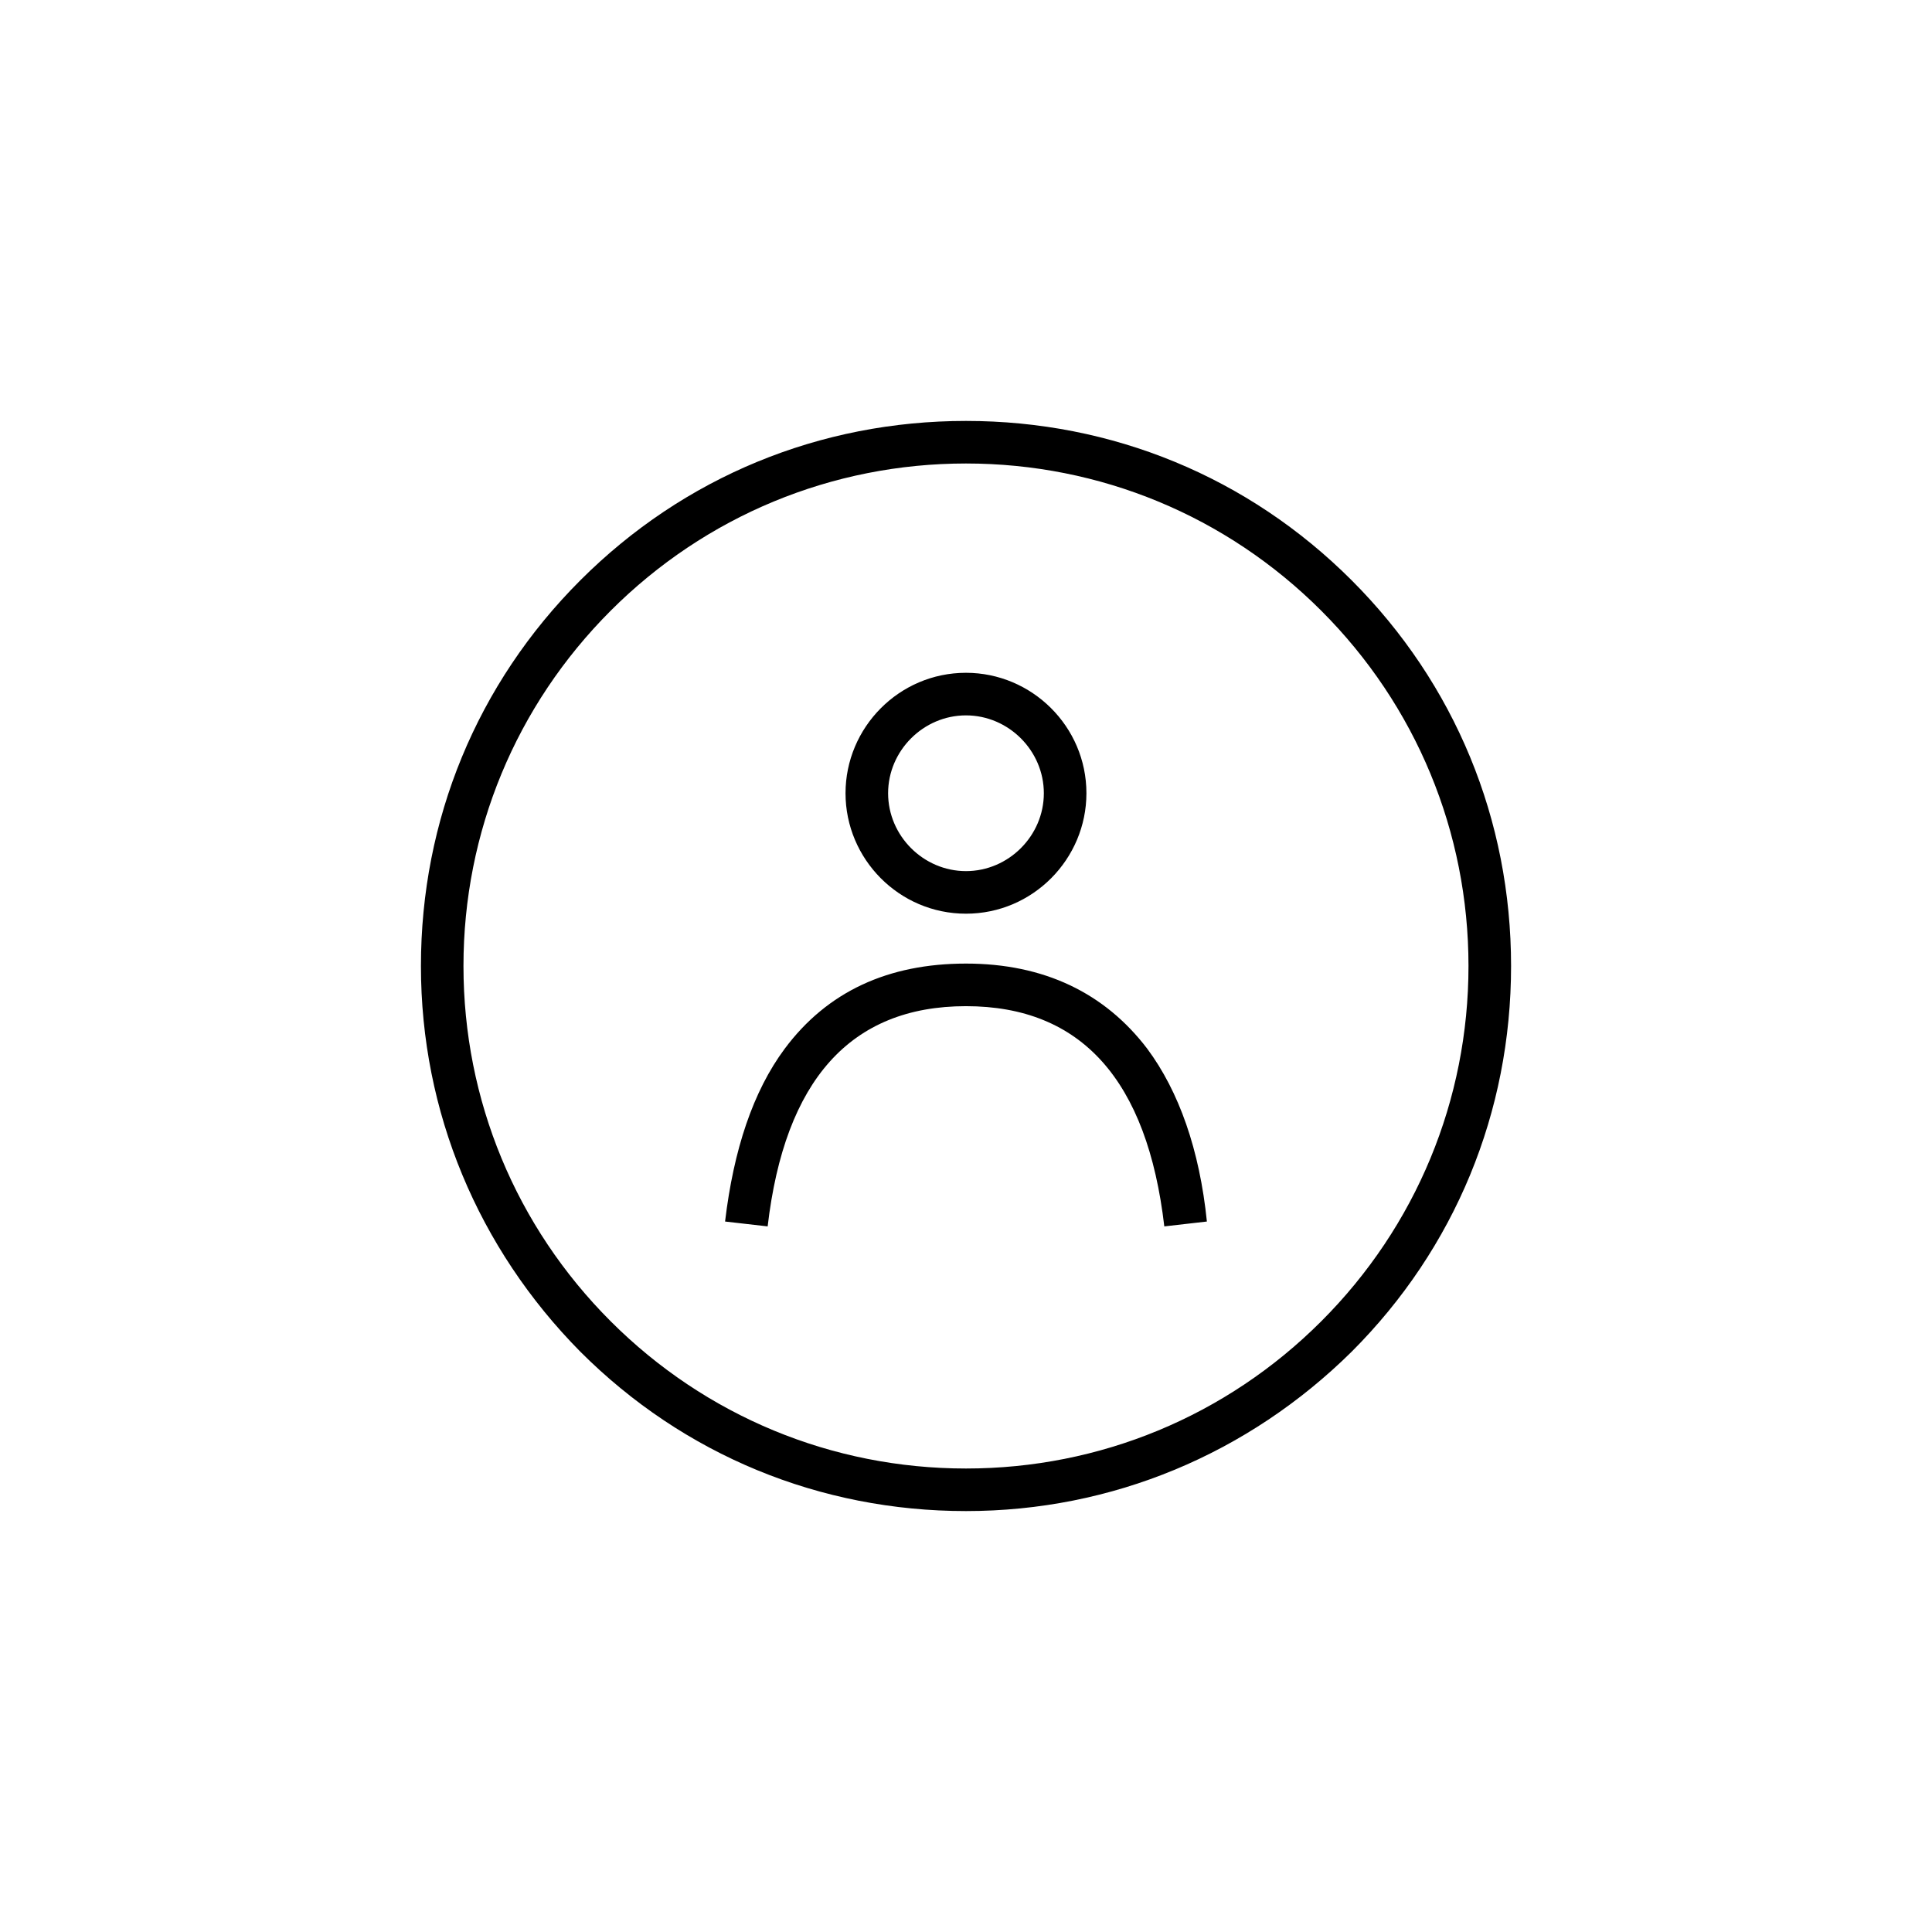 <?xml version="1.0" encoding="UTF-8"?>
<svg width="752pt" height="752pt" version="1.1" viewBox="0 0 752 752" xmlns="http://www.w3.org/2000/svg">
 <path d="m526.12 225.88c-40.254-40.254-93.293-62.039-150.12-62.039-56.828 0-109.87 21.785-150.12 62.039s-62.039 93.297-62.039 150.12 22.258 109.87 62.039 150.12c40.254 40.258 93.297 62.039 150.12 62.039s109.87-22.258 150.12-62.039c40.258-40.254 62.039-93.293 62.039-150.12 0-56.828-21.781-109.87-62.039-150.12zm-11.84 288.41c-36.938 36.941-86.191 57.305-138.29 57.305s-101.34-20.363-138.29-57.305c-36.938-36.938-57.301-86.191-57.301-138.29s20.363-101.34 57.301-138.29c36.941-36.938 86.191-57.301 138.29-57.301s101.35 20.363 138.29 57.301c36.941 36.941 57.305 86.191 57.305 138.29s-20.363 101.35-57.305 138.29zm-138.29-158.65c26.047 0 46.883-21.312 46.883-46.883 0-26.047-21.312-46.883-46.883-46.883-26.047 0-46.883 21.312-46.883 46.883 0 25.574 20.836 46.883 46.883 46.883zm0-77.191c16.574 0 30.309 13.734 30.309 30.309 0 16.574-13.734 30.309-30.309 30.309s-30.309-13.734-30.309-30.309c0-16.578 13.734-30.309 30.309-30.309zm70.566 129.76c12.312 16.574 20.363 39.309 23.207 67.25l-16.574 1.895c-6.629-56.828-32.203-85.719-77.195-85.719-44.988 0-70.562 28.887-77.195 85.719l-16.574-1.895c3.316-27.941 10.891-50.672 23.207-67.25 16.574-22.258 40.254-33.152 70.562-33.152 30.309 0.004 53.984 11.371 70.562 33.152z"/>
</svg>
